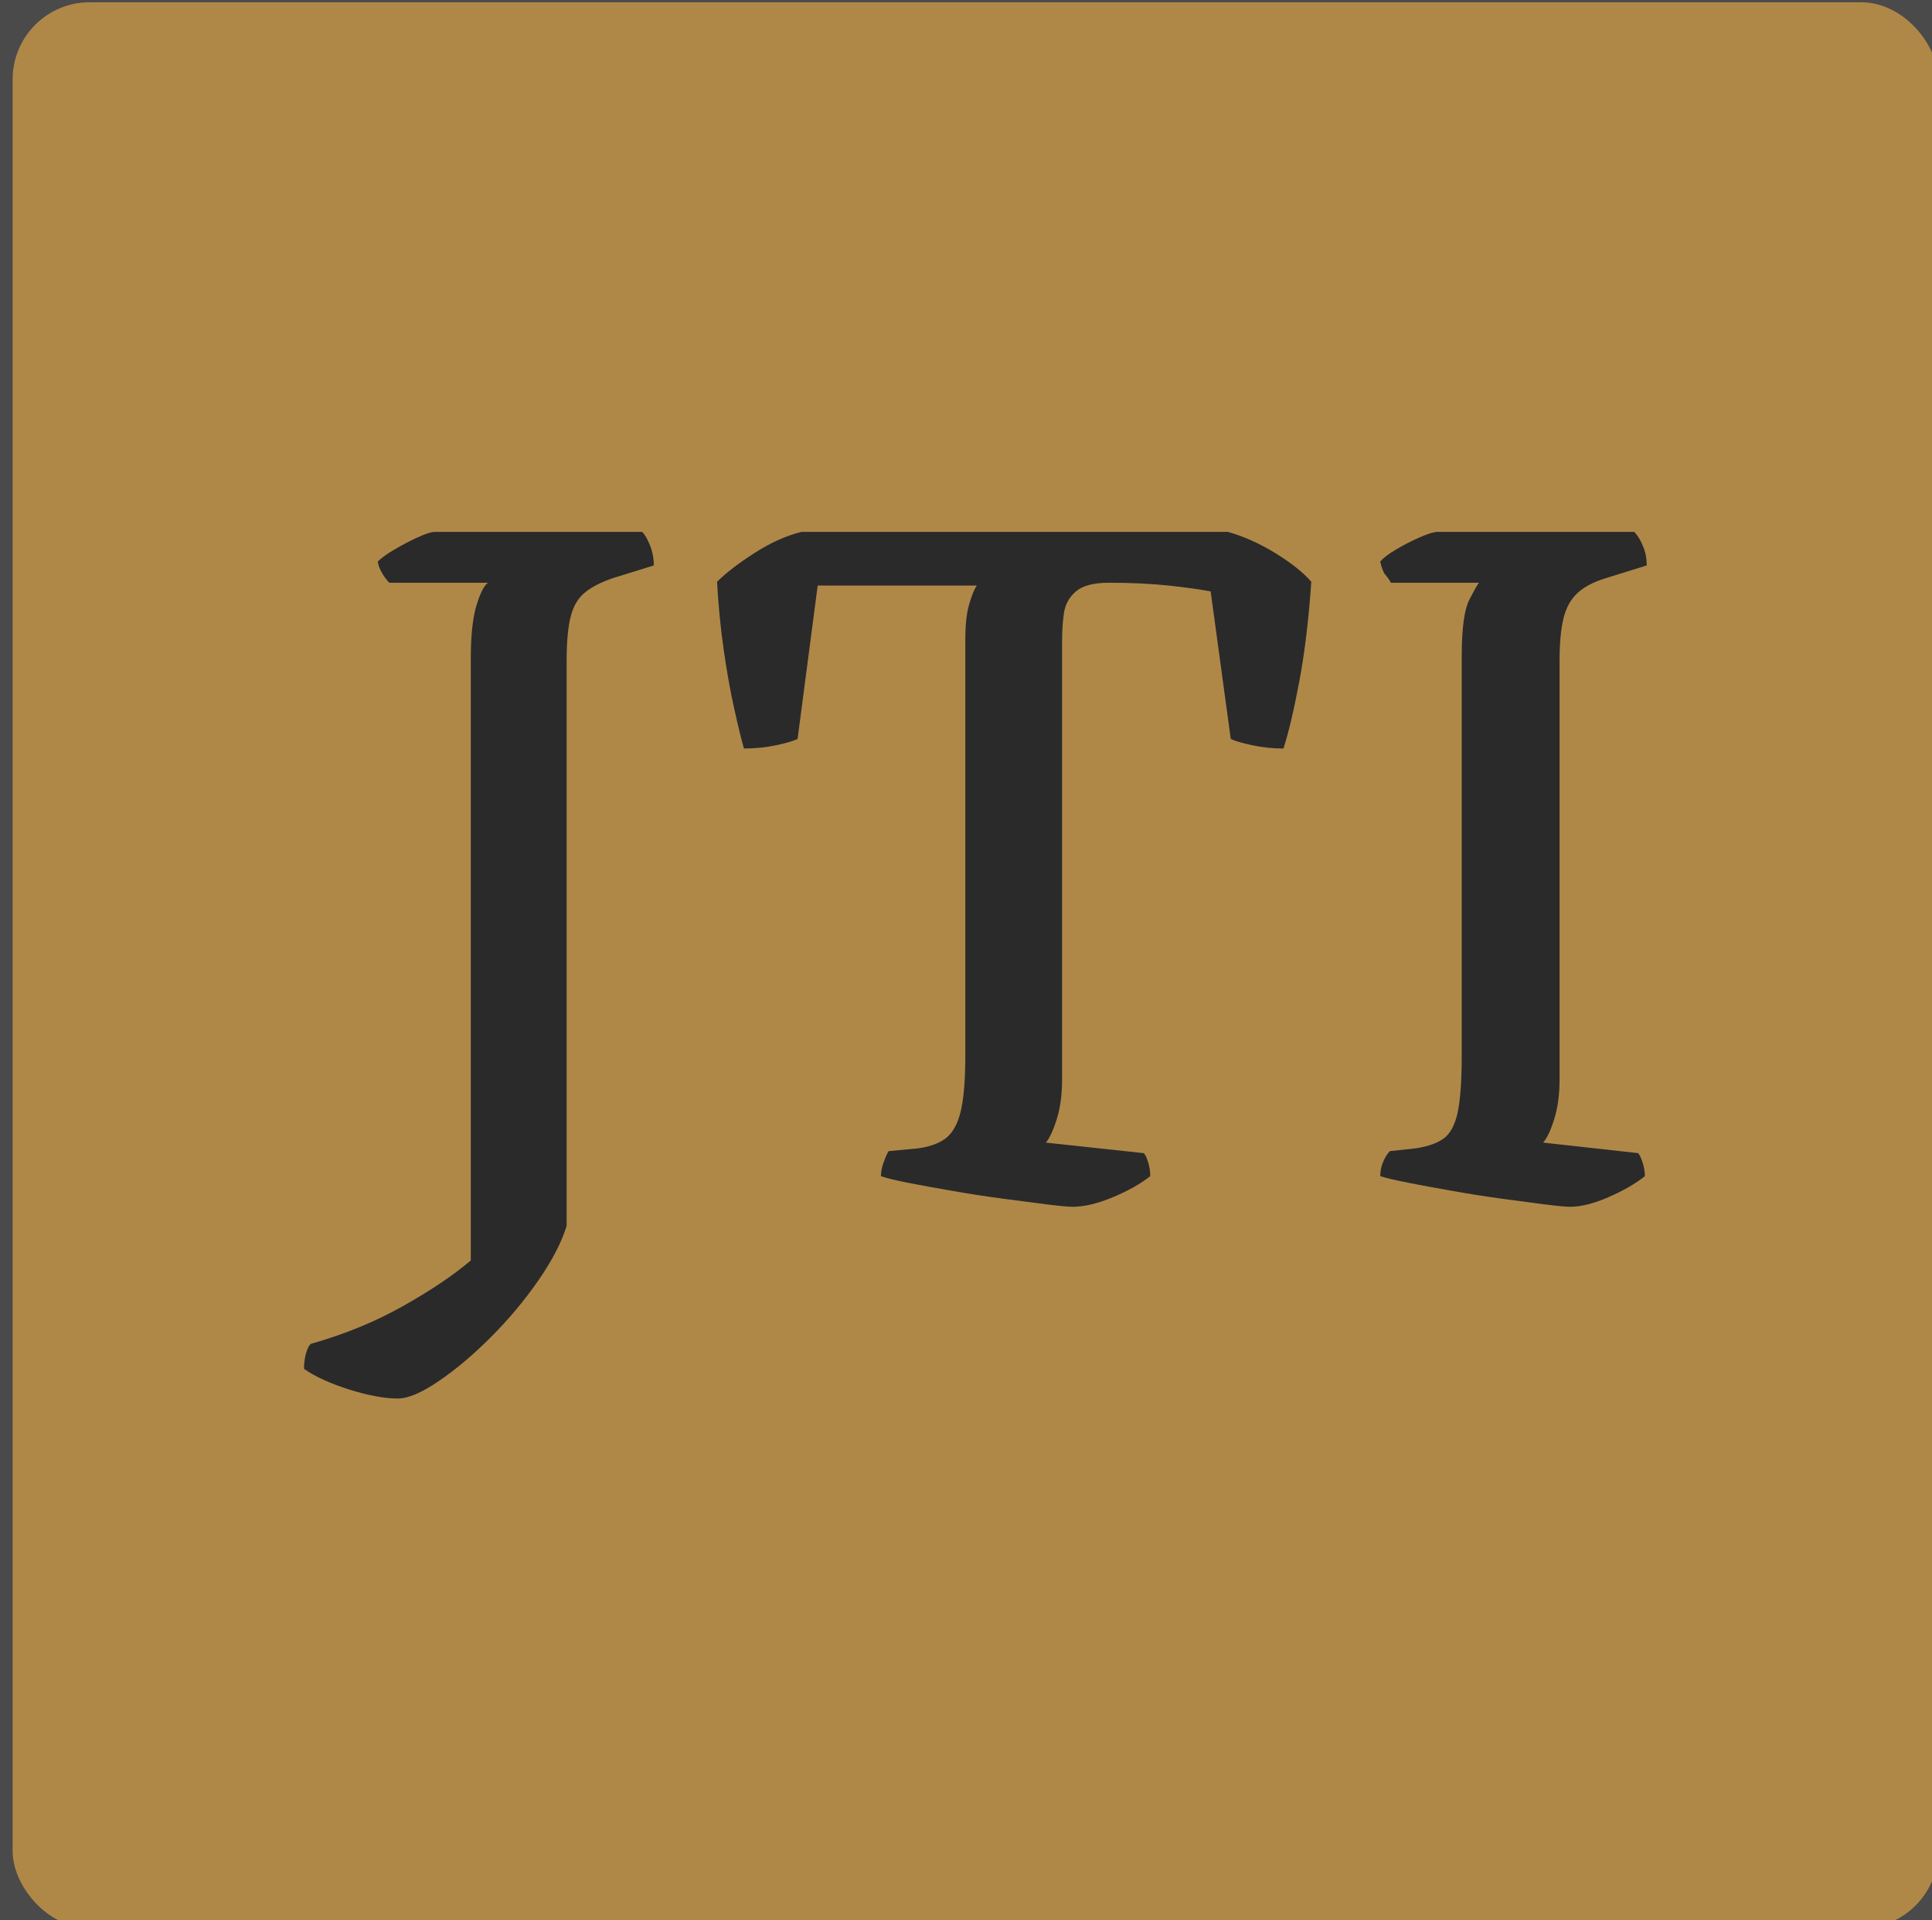 <svg viewBox="123.649 199.2 201.681 200.4" xmlns:xlink="http://www.w3.org/1999/xlink" version="1.1" xmlns="http://www.w3.org/2000/svg" style="max-height: 500px" width="201.681" height="200.4"><rect fill="#4a4a4a" y="0" x="0" height="600" width="1000" data-darkreader-inline-fill="" style="--darkreader-inline-fill: #383c3f;"/><g><rect x="207.243" transform="matrix(0.603,0,0,0.603,0,61.07)" fill="#af8848" y="229.465" ry="13.333" rx="13.333" height="333.333" width="333.333" data-darkreader-inline-fill="" style="--darkreader-inline-fill: #8c6d3a;"/><path transform="matrix(0.603,0,0,0.603,0,61.07)" fill="#2a2a2a" d="M273.929 471.132L273.929 471.132Q270.449 471.132 265.471 469.565Q260.494 467.975 257.682 465.993L257.682 465.993Q257.682 464.656 258.005 463.412Q258.35 462.167 258.834 461.683L258.834 461.683Q267.637 459.195 274.851 455.116Q282.064 451.06 286.557 447.234L286.557 447.234L286.557 343.048Q286.557 337.056 287.548 333.83Q288.539 330.603 289.53 329.935L289.53 329.935L272.454 329.935Q271.786 329.267 271.209 328.276Q270.61 327.285 270.449 326.271L270.449 326.271Q271.44 325.28 273.445 324.128Q275.427 322.952 277.432 322.054Q279.413 321.132 280.404 321.132L280.404 321.132L316.239 321.132Q316.908 321.8 317.576 323.459Q318.244 325.119 318.244 326.939L318.244 326.939L311.262 329.105Q308.289 330.096 306.468 331.502Q304.625 332.908 303.887 335.65Q303.15 338.393 303.15 343.532L303.15 343.532L303.15 441.266Q301.813 445.575 298.241 450.714Q294.669 455.876 290.037 460.508Q285.382 465.163 280.981 468.136Q276.602 471.132 273.929 471.132ZM390.744 437.947L390.744 437.947Q389.592 437.947 386.273 437.532Q382.955 437.117 378.645 436.541Q374.313 435.965 370.003 435.205Q365.694 434.467 362.283 433.799Q358.896 433.131 357.559 432.647L357.559 432.647Q357.559 431.471 358.066 430.158Q358.55 428.821 358.896 428.314L358.896 428.314L364.035 427.83Q367.515 427.323 369.174 425.756Q370.833 424.166 371.501 420.848Q372.17 417.529 372.17 411.722L372.17 411.722L372.17 339.729Q372.17 335.904 372.838 333.668Q373.483 331.433 374.152 330.419L374.152 330.419L346.613 330.419L343.133 356.967Q342.142 357.474 339.469 358.05Q336.819 358.626 333.846 358.626L333.846 358.626Q333.177 356.322 332.187 351.828Q331.173 347.357 330.343 341.55Q329.513 335.742 329.191 329.774L329.191 329.774Q331.518 327.446 335.666 324.796Q339.814 322.123 343.801 321.132L343.801 321.132L417.637 321.132Q421.786 322.307 425.934 324.865Q430.082 327.446 432.064 329.774L432.064 329.774Q431.395 339.545 429.99 347.011Q428.584 354.478 427.247 358.626L427.247 358.626Q424.436 358.626 421.786 358.05Q419.112 357.474 418.121 356.967L418.121 356.967L414.642 331.433Q411.991 330.926 407.336 330.419Q402.704 329.935 397.058 329.935L397.058 329.935Q393.071 329.935 391.32 331.433Q389.592 332.908 389.246 335.166Q388.923 337.402 388.923 339.891L388.923 339.891L388.923 415.87Q388.923 419.857 388.002 422.76Q387.103 425.664 386.112 426.839L386.112 426.839L403.027 428.66Q403.35 428.821 403.764 430.066Q404.179 431.31 404.179 432.647L404.179 432.647Q401.69 434.629 397.727 436.288Q393.74 437.947 390.744 437.947ZM476.863 437.947L476.863 437.947Q475.711 437.947 472.462 437.532Q469.235 437.117 464.995 436.541Q460.778 435.965 456.537 435.205Q452.297 434.467 448.91 433.799Q445.499 433.131 444.001 432.647L444.001 432.647Q444.001 431.31 444.508 430.158Q445.015 428.983 445.66 428.314L445.66 428.314L450.154 427.83Q453.472 427.323 455.132 426.01Q456.791 424.673 457.459 421.355Q458.105 418.036 458.105 411.722L458.105 411.722L458.105 342.702Q458.105 335.397 459.441 332.839Q460.778 330.258 461.1 329.935L461.1 329.935L445.845 329.935Q445.499 329.267 444.923 328.598Q444.347 327.93 444.001 326.271L444.001 326.271Q444.831 325.28 446.836 324.128Q448.817 322.952 450.891 322.054Q452.965 321.132 453.956 321.132L453.956 321.132L487.971 321.132Q488.8 321.962 489.469 323.552Q490.137 325.119 490.137 326.939L490.137 326.939L483.178 329.105Q479.859 330.096 478.108 331.756Q476.356 333.415 475.711 336.157Q475.043 338.9 475.043 343.532L475.043 343.532L475.043 415.87Q475.043 419.857 474.121 422.76Q473.222 425.664 472.208 426.839L472.208 426.839L488.639 428.66Q488.985 428.983 489.4 430.227Q489.814 431.471 489.814 432.647L489.814 432.647Q487.326 434.629 483.5 436.288Q479.675 437.947 476.863 437.947Z" data-darkreader-inline-fill="" style="--darkreader-inline-fill: #202224;"/><path transform="matrix(0.603,0,0,0.603,0,61.07)" fill="#1d1b1b" d="M638.597 471.132L638.597 471.132Q635.451 471.132 630.951 469.715Q626.451 468.278 623.91 466.486L623.91 466.486Q623.91 465.278 624.201 464.153Q624.514 463.028 624.951 462.59L624.951 462.59Q632.91 460.34 639.43 456.653Q645.951 452.986 650.014 449.528L650.014 449.528L650.014 355.34Q650.014 349.924 650.91 347.007Q651.805 344.09 652.701 343.486L652.701 343.486L637.264 343.486Q636.66 342.882 636.139 341.986Q635.597 341.09 635.451 340.174L635.451 340.174Q636.347 339.278 638.16 338.236Q639.951 337.174 641.764 336.361Q643.555 335.528 644.451 335.528L644.451 335.528L676.847 335.528Q677.451 336.132 678.055 337.632Q678.66 339.132 678.66 340.778L678.66 340.778L672.347 342.736Q669.66 343.632 668.014 344.903Q666.347 346.174 665.68 348.653Q665.014 351.132 665.014 355.778L665.014 355.778L665.014 444.132Q663.805 448.028 660.576 452.674Q657.347 457.34 653.16 461.528Q648.951 465.736 644.972 468.424Q641.014 471.132 638.597 471.132ZM722.597 441.736L722.597 441.736Q719.014 441.736 715.097 440.09Q711.201 438.424 707.764 435.882Q704.305 433.34 702.139 431.007Q699.951 428.674 699.951 427.34L699.951 427.34L699.951 381.132Q699.951 379.924 699.514 378.965Q699.055 377.986 697.555 377.528L697.555 377.528L688.847 374.382Q689.16 372.59 689.597 371.528Q690.055 370.486 690.514 370.028L690.514 370.028Q692.91 368.674 697.035 367.403Q701.16 366.132 703.555 366.132L703.555 366.132Q707.764 366.132 710.68 369.215Q713.597 372.278 713.597 376.632L713.597 376.632L713.597 423.132Q715.264 424.632 717.576 426.424Q719.91 428.236 722.389 429.653Q724.847 431.09 726.66 431.09L726.66 431.09Q728.597 431.09 731.91 430.174Q735.201 429.278 738.805 427.861Q742.41 426.424 745.264 425.236L745.264 425.236L745.264 381.132Q745.264 379.924 744.722 378.882Q744.201 377.84 742.847 377.528L742.847 377.528L732.66 374.09Q732.805 372.424 733.264 371.382Q733.701 370.34 734.014 370.028L734.014 370.028Q735.66 369.132 738.514 368.236Q741.347 367.34 744.347 366.736Q747.347 366.132 748.847 366.132L748.847 366.132Q753.055 366.132 755.972 369.215Q758.91 372.278 758.91 376.632L758.91 376.632L758.91 431.236L769.847 432.424Q770.16 432.882 770.597 433.861Q771.055 434.84 771.055 436.028L771.055 436.028Q770.16 437.382 767.972 438.507Q765.805 439.632 763.326 440.382Q760.847 441.132 759.201 441.132L759.201 441.132Q755.305 441.132 751.639 438.965Q747.951 436.778 746.597 433.632L746.597 433.632Q743.451 435.59 739.035 437.382Q734.597 439.174 730.18 440.465Q725.764 441.736 722.597 441.736ZM807.347 441.132L807.347 441.132Q803.597 441.132 799.41 439.715Q795.201 438.278 791.535 436.174Q787.847 434.09 785.389 432.278Q782.91 430.486 782.597 429.59L782.597 429.59Q782.764 426.278 784.097 422.528Q785.451 418.778 786.951 416.382L786.951 416.382Q788.91 416.382 790.326 416.84Q791.764 417.278 792.347 417.59L792.347 417.59Q793.264 419.84 794.91 423.361Q796.555 426.882 798.514 429.132L798.514 429.132Q800.305 429.59 802.555 429.799Q804.805 430.028 807.201 430.028L807.201 430.028Q811.41 430.028 815.972 429.653Q820.555 429.278 823.847 428.09L823.847 428.09Q824.451 426.882 824.826 424.34Q825.201 421.778 825.201 419.382L825.201 419.382Q825.201 418.174 825.139 416.757Q825.055 415.34 824.764 414.132L824.764 414.132Q824.305 413.528 820.41 412.34Q816.514 411.132 810.889 409.632Q805.264 408.132 799.472 406.549Q793.701 404.986 789.514 403.403Q785.305 401.84 784.41 400.778L784.41 400.778Q784.097 398.986 783.951 396.799Q783.805 394.632 783.805 392.09L783.805 392.09Q783.805 387.59 784.639 383.299Q785.451 379.028 786.514 376.174L786.514 376.174Q788.305 374.986 791.764 373.34Q795.201 371.674 799.472 370.028Q803.764 368.382 808.097 367.257Q812.451 366.132 816.201 366.132L816.201 366.132Q818.597 366.132 822.201 367.403Q825.805 368.674 829.326 370.549Q832.847 372.424 835.18 374.153Q837.514 375.882 837.66 376.632L837.66 376.632Q837.66 377.986 836.764 380.986Q835.847 383.986 834.43 386.903Q833.014 389.84 831.805 391.028L831.805 391.028Q830.014 391.028 828.514 390.507Q827.014 389.986 826.264 389.528L826.264 389.528Q824.16 384.59 823.035 381.049Q821.91 377.528 820.555 377.528L820.555 377.528Q817.097 377.528 812.535 377.84Q807.951 378.132 804.201 378.59Q800.451 379.028 798.66 379.486L798.66 379.486Q798.201 380.986 798.055 383.153Q797.91 385.34 797.91 387.278L797.91 387.278Q797.91 389.236 798.055 391.028Q798.201 392.84 798.347 394.028L798.347 394.028Q798.951 394.486 802.701 395.465Q806.451 396.424 811.785 397.715Q817.097 398.986 822.722 400.486Q828.347 401.986 832.701 403.715Q837.055 405.424 838.701 407.236L838.701 407.236Q839.16 408.736 839.389 410.757Q839.597 412.778 839.597 414.882L839.597 414.882Q839.597 419.84 838.639 424.924Q837.66 430.028 836.764 431.674L836.764 431.674Q834.951 433.028 831.722 434.674Q828.514 436.34 824.451 437.757Q820.41 439.174 815.91 440.153Q811.41 441.132 807.347 441.132ZM883.264 441.132L883.264 441.132Q881.451 441.132 878.014 440.09Q874.555 439.028 870.951 437.465Q867.347 435.882 864.722 434.299Q862.097 432.736 862.097 431.84L862.097 431.84L862.097 374.236L850.41 373.486Q850.41 370.778 851.014 369.132Q851.597 367.486 852.055 367.028L852.055 367.028L859.701 366.132Q861.951 365.84 862.639 364.549Q863.305 363.278 863.305 360.424L863.305 360.424L863.305 344.236Q865.097 342.882 867.722 341.528Q870.347 340.174 872.597 340.028L872.597 340.028L875.451 341.986L875.451 365.986L892.264 366.132L893.597 368.09Q893.451 370.34 892.785 372.215Q892.097 374.09 891.514 374.986L891.514 374.986L875.764 374.382L875.764 429.132L893.305 432.278Q893.597 432.736 893.972 433.632Q894.347 434.528 894.347 436.028L894.347 436.028Q893.305 437.382 891.201 438.507Q889.097 439.632 886.93 440.382Q884.764 441.132 883.264 441.132ZM989.451 441.132L989.451 441.132Q988.41 441.132 985.41 440.757Q982.41 440.382 978.514 439.861Q974.597 439.34 970.701 438.653Q966.805 437.986 963.722 437.382Q960.66 436.778 959.451 436.34L959.451 436.34Q959.451 435.278 959.91 434.09Q960.347 432.882 960.66 432.424L960.66 432.424L965.305 431.986Q968.451 431.528 969.951 430.111Q971.451 428.674 972.055 425.674Q972.66 422.674 972.66 417.424L972.66 417.424L972.66 352.34Q972.66 348.882 973.264 346.861Q973.847 344.84 974.451 343.924L974.451 343.924L949.555 343.924L946.41 367.924Q945.514 368.382 943.097 368.903Q940.701 369.424 938.014 369.424L938.014 369.424Q937.41 367.34 936.514 363.278Q935.597 359.236 934.847 353.986Q934.097 348.736 933.805 343.34L933.805 343.34Q935.91 341.236 939.66 338.84Q943.41 336.424 947.014 335.528L947.014 335.528L1013.764 335.528Q1017.514 336.59 1021.264 338.903Q1025.014 341.236 1026.805 343.34L1026.805 343.34Q1026.201 352.174 1024.93 358.924Q1023.66 365.674 1022.451 369.424L1022.451 369.424Q1019.91 369.424 1017.514 368.903Q1015.097 368.382 1014.201 367.924L1014.201 367.924L1011.055 344.84Q1008.66 344.382 1004.451 343.924Q1000.264 343.486 995.16 343.486L995.16 343.486Q991.555 343.486 989.972 344.84Q988.41 346.174 988.097 348.215Q987.805 350.236 987.805 352.486L987.805 352.486L987.805 421.174Q987.805 424.778 986.972 427.403Q986.16 430.028 985.264 431.09L985.264 431.09L1000.555 432.736Q1000.847 432.882 1001.222 434.007Q1001.597 435.132 1001.597 436.34L1001.597 436.34Q999.347 438.132 995.764 439.632Q992.16 441.132 989.451 441.132ZM1073.16 441.132L1073.16 441.132Q1069.555 441.132 1064.764 439.632Q1059.951 438.132 1055.305 435.882Q1050.66 433.632 1047.576 431.382Q1044.514 429.132 1044.514 427.778L1044.514 427.778L1044.514 336.132Q1044.514 334.924 1044.139 333.965Q1043.764 332.986 1042.264 332.528L1042.264 332.528L1031.305 329.09Q1031.597 327.59 1032.055 326.528Q1032.514 325.486 1032.66 325.028L1032.66 325.028Q1034.305 324.132 1037.305 323.236Q1040.305 322.34 1043.451 321.736Q1046.597 321.132 1048.097 321.132L1048.097 321.132Q1052.451 321.132 1055.305 324.215Q1058.16 327.278 1058.16 331.632L1058.16 331.632L1058.16 375.132Q1060.847 373.632 1063.639 372.049Q1066.41 370.486 1069.264 369.132Q1072.097 367.778 1074.889 366.965Q1077.66 366.132 1080.055 366.132L1080.055 366.132Q1082.597 366.132 1086.201 367.257Q1089.805 368.382 1093.472 370.174Q1097.16 371.986 1100.014 373.861Q1102.847 375.736 1103.91 377.09L1103.91 377.09Q1105.264 378.882 1105.93 382.861Q1106.597 386.84 1106.91 391.34Q1107.201 395.84 1107.201 399.59L1107.201 399.59Q1107.201 407.84 1106.014 415.486Q1104.805 423.132 1103.451 427.778L1103.451 427.778Q1101.66 429.59 1098.347 431.757Q1095.055 433.924 1090.847 436.111Q1086.66 438.278 1082.16 439.715Q1077.66 441.132 1073.16 441.132ZM1075.097 430.34L1075.097 430.34Q1077.201 430.34 1080.66 429.507Q1084.097 428.674 1087.18 427.632Q1090.264 426.59 1091.305 425.986L1091.305 425.986Q1092.514 423.132 1093.035 418.111Q1093.555 413.09 1093.555 407.986L1093.555 407.986Q1093.555 402.736 1093.18 397.861Q1092.805 392.986 1092.347 389.465Q1091.91 385.924 1091.305 384.736L1091.305 384.736Q1090.701 383.84 1087.847 382.111Q1085.014 380.382 1081.639 378.965Q1078.264 377.528 1075.701 377.528L1075.701 377.528Q1074.347 377.528 1071.139 378.59Q1067.91 379.632 1064.389 381.049Q1060.847 382.486 1058.16 383.674L1058.16 383.674L1058.16 423.736Q1060.555 425.09 1063.701 426.653Q1066.847 428.236 1069.93 429.278Q1073.014 430.34 1075.097 430.34ZM1154.014 441.132L1154.014 441.132Q1150.097 441.132 1145.91 439.632Q1141.701 438.132 1137.951 436.111Q1134.201 434.09 1131.514 431.986Q1128.805 429.882 1127.764 428.674L1127.764 428.674Q1125.805 426.278 1124.597 420.507Q1123.41 414.736 1123.41 408.132L1123.41 408.132Q1123.41 401.986 1123.93 396.507Q1124.451 391.028 1125.347 386.382Q1126.264 381.736 1127.305 378.59L1127.305 378.59Q1129.41 377.236 1133.222 375.132Q1137.055 373.028 1141.639 371.007Q1146.201 368.986 1151.076 367.549Q1155.951 366.132 1160.305 366.132L1160.305 366.132Q1163.014 366.132 1166.597 367.403Q1170.201 368.674 1173.951 370.486Q1177.701 372.278 1180.555 374.153Q1183.41 376.028 1184.451 377.528L1184.451 377.528Q1185.66 379.174 1186.326 383.153Q1187.014 387.132 1187.305 391.549Q1187.597 395.986 1187.597 399.59L1187.597 399.59Q1187.597 407.986 1186.41 415.778Q1185.201 423.59 1183.847 428.382L1183.847 428.382Q1181.91 429.882 1178.764 432.049Q1175.597 434.236 1171.639 436.34Q1167.66 438.424 1163.076 439.778Q1158.514 441.132 1154.014 441.132ZM1155.951 430.34L1155.951 430.34Q1158.055 430.34 1161.43 429.361Q1164.805 428.382 1167.805 427.174Q1170.805 425.986 1171.847 425.382L1171.847 425.382Q1172.91 422.528 1173.43 417.59Q1173.951 412.632 1173.951 408.132L1173.951 408.132Q1173.951 403.34 1173.576 398.236Q1173.201 393.132 1172.764 389.382Q1172.305 385.632 1171.555 384.736L1171.555 384.736Q1170.951 383.84 1168.18 382.111Q1165.41 380.382 1161.889 378.882Q1158.347 377.382 1155.66 377.382L1155.66 377.382Q1153.847 377.382 1150.472 378.132Q1147.097 378.882 1143.889 379.924Q1140.66 380.986 1139.014 381.882L1139.014 381.882Q1138.555 383.382 1138.035 386.465Q1137.514 389.528 1137.201 392.986Q1136.91 396.424 1136.91 399.59L1136.91 399.59Q1136.91 404.84 1137.347 409.632Q1137.805 414.424 1138.41 417.653Q1139.014 420.882 1139.597 421.778L1139.597 421.778Q1140.201 422.382 1142.076 423.799Q1143.951 425.236 1146.43 426.736Q1148.91 428.236 1151.535 429.278Q1154.16 430.34 1155.951 430.34ZM1241.014 441.132L1241.014 441.132Q1237.555 441.132 1233.66 439.715Q1229.764 438.278 1226.305 436.174Q1222.847 434.09 1220.222 432.049Q1217.597 430.028 1216.41 428.84L1216.41 428.84L1208.451 386.986Q1207.847 384.424 1206.951 381.361Q1206.055 378.278 1202.91 377.09L1202.91 377.09L1194.951 374.382Q1194.951 372.59 1195.555 371.528Q1196.16 370.486 1196.305 370.028L1196.305 370.028Q1197.951 369.132 1200.43 368.236Q1202.91 367.34 1205.305 366.736Q1207.701 366.132 1208.91 366.132L1208.91 366.132Q1214.16 366.132 1217.305 369.882Q1220.451 373.632 1221.514 379.924L1221.514 379.924L1228.264 421.632Q1229.91 423.278 1233.139 425.84Q1236.347 428.382 1240.701 429.59L1240.701 429.59Q1243.555 426.278 1246.555 421.486Q1249.555 416.674 1252.326 410.903Q1255.097 405.132 1257.055 399.132L1257.055 399.132L1254.805 386.986Q1254.201 384.278 1253.222 381.215Q1252.264 378.132 1249.264 377.09L1249.264 377.09L1241.305 374.382Q1241.451 372.59 1241.972 371.528Q1242.514 370.486 1242.805 370.028L1242.805 370.028Q1244.305 369.132 1246.701 368.236Q1249.097 367.34 1251.514 366.736Q1253.91 366.132 1255.264 366.132L1255.264 366.132Q1260.201 366.132 1263.514 369.799Q1266.805 373.486 1267.847 379.778L1267.847 379.778L1274.451 422.09Q1276.097 423.424 1279.41 425.986Q1282.701 428.528 1286.764 429.882L1286.764 429.882Q1289.91 426.278 1292.91 420.59Q1295.91 414.882 1298.535 408.049Q1301.16 401.236 1303.035 394.174Q1304.91 387.132 1305.514 380.84L1305.514 380.84Q1304.451 379.924 1301.826 378.59Q1299.201 377.236 1296.285 376.028Q1293.347 374.84 1290.805 373.778Q1288.264 372.736 1286.91 372.424L1286.91 372.424Q1287.201 370.778 1287.576 369.882Q1287.951 368.986 1288.41 368.382L1288.41 368.382Q1290.055 367.778 1292.68 367.257Q1295.305 366.736 1298.222 366.424Q1301.16 366.132 1303.555 366.132L1303.555 366.132Q1305.347 366.132 1307.91 367.632Q1310.451 369.132 1313.014 371.153Q1315.555 373.174 1317.285 375.132Q1319.014 377.09 1319.014 377.986L1319.014 377.986Q1319.014 382.778 1317.514 389.299Q1316.014 395.84 1313.389 402.965Q1310.764 410.09 1307.389 416.84Q1304.014 423.59 1300.41 429.049Q1296.805 434.528 1293.347 437.84Q1289.91 441.132 1286.91 441.132L1286.91 441.132Q1283.451 441.132 1279.785 439.715Q1276.097 438.278 1272.722 436.257Q1269.347 434.236 1266.805 432.215Q1264.264 430.174 1263.201 428.986L1263.201 428.986L1260.66 417.424Q1257.805 423.424 1254.285 428.903Q1250.764 434.382 1247.305 437.757Q1243.847 441.132 1241.014 441.132ZM1389.055 441.132L1389.055 441.132Q1388.014 441.132 1384.555 440.611Q1381.097 440.09 1376.972 439.34Q1372.847 438.59 1369.18 437.757Q1365.514 436.924 1363.847 436.34L1363.847 436.34Q1363.847 435.278 1364.305 434.236Q1364.764 433.174 1365.201 432.736L1365.201 432.736L1369.41 431.986Q1371.055 431.674 1372.264 430.632Q1373.451 429.59 1374.055 427.174Q1374.66 424.778 1374.66 420.278L1374.66 420.278L1374.66 381.132Q1374.66 379.924 1374.201 378.965Q1373.764 377.986 1372.264 377.528L1372.264 377.528L1363.555 374.382Q1363.701 372.882 1364.222 371.674Q1364.764 370.486 1365.201 370.028L1365.201 370.028Q1367.597 368.674 1371.722 367.403Q1375.847 366.132 1378.264 366.132L1378.264 366.132Q1382.451 366.132 1385.389 369.215Q1388.305 372.278 1388.305 376.632L1388.305 376.632L1388.305 423.132Q1388.305 426.132 1387.701 428.382Q1387.097 430.632 1386.514 431.528L1386.514 431.528L1399.097 432.736Q1399.41 433.34 1399.785 434.153Q1400.16 434.986 1400.16 436.174L1400.16 436.174Q1399.41 437.382 1397.305 438.507Q1395.201 439.632 1392.951 440.382Q1390.701 441.132 1389.055 441.132ZM1378.264 350.84L1378.264 350.84Q1377.347 350.84 1375.785 349.549Q1374.201 348.278 1372.701 346.403Q1371.201 344.528 1370.222 342.736Q1369.264 340.924 1369.264 339.882L1369.264 339.882Q1369.264 338.674 1370.597 337.257Q1371.951 335.84 1373.91 334.549Q1375.847 333.278 1377.889 332.299Q1379.91 331.34 1380.951 331.34L1380.951 331.34Q1382.16 331.34 1383.576 332.611Q1385.014 333.882 1386.347 335.84Q1387.701 337.778 1388.597 339.59Q1389.514 341.382 1389.514 342.736L1389.514 342.736Q1389.514 343.632 1388.222 345.049Q1386.951 346.486 1385.16 347.84Q1383.347 349.174 1381.472 350.007Q1379.597 350.84 1378.264 350.84ZM1439.597 441.132L1439.597 441.132Q1437.805 441.132 1434.347 440.09Q1430.91 439.028 1427.305 437.465Q1423.701 435.882 1421.076 434.299Q1418.451 432.736 1418.451 431.84L1418.451 431.84L1418.451 374.236L1406.764 373.486Q1406.764 370.778 1407.347 369.132Q1407.951 367.486 1408.41 367.028L1408.41 367.028L1416.055 366.132Q1418.305 365.84 1418.972 364.549Q1419.66 363.278 1419.66 360.424L1419.66 360.424L1419.66 344.236Q1421.451 342.882 1424.076 341.528Q1426.701 340.174 1428.951 340.028L1428.951 340.028L1431.805 341.986L1431.805 365.986L1448.597 366.132L1449.951 368.09Q1449.805 370.34 1449.139 372.215Q1448.451 374.09 1447.847 374.986L1447.847 374.986L1432.097 374.382L1432.097 429.132L1449.66 432.278Q1449.951 432.736 1450.326 433.632Q1450.701 434.528 1450.701 436.028L1450.701 436.028Q1449.66 437.382 1447.555 438.507Q1445.451 439.632 1443.285 440.382Q1441.097 441.132 1439.597 441.132Z" data-darkreader-inline-fill="" style="--darkreader-inline-fill: #151718;"/></g></svg>